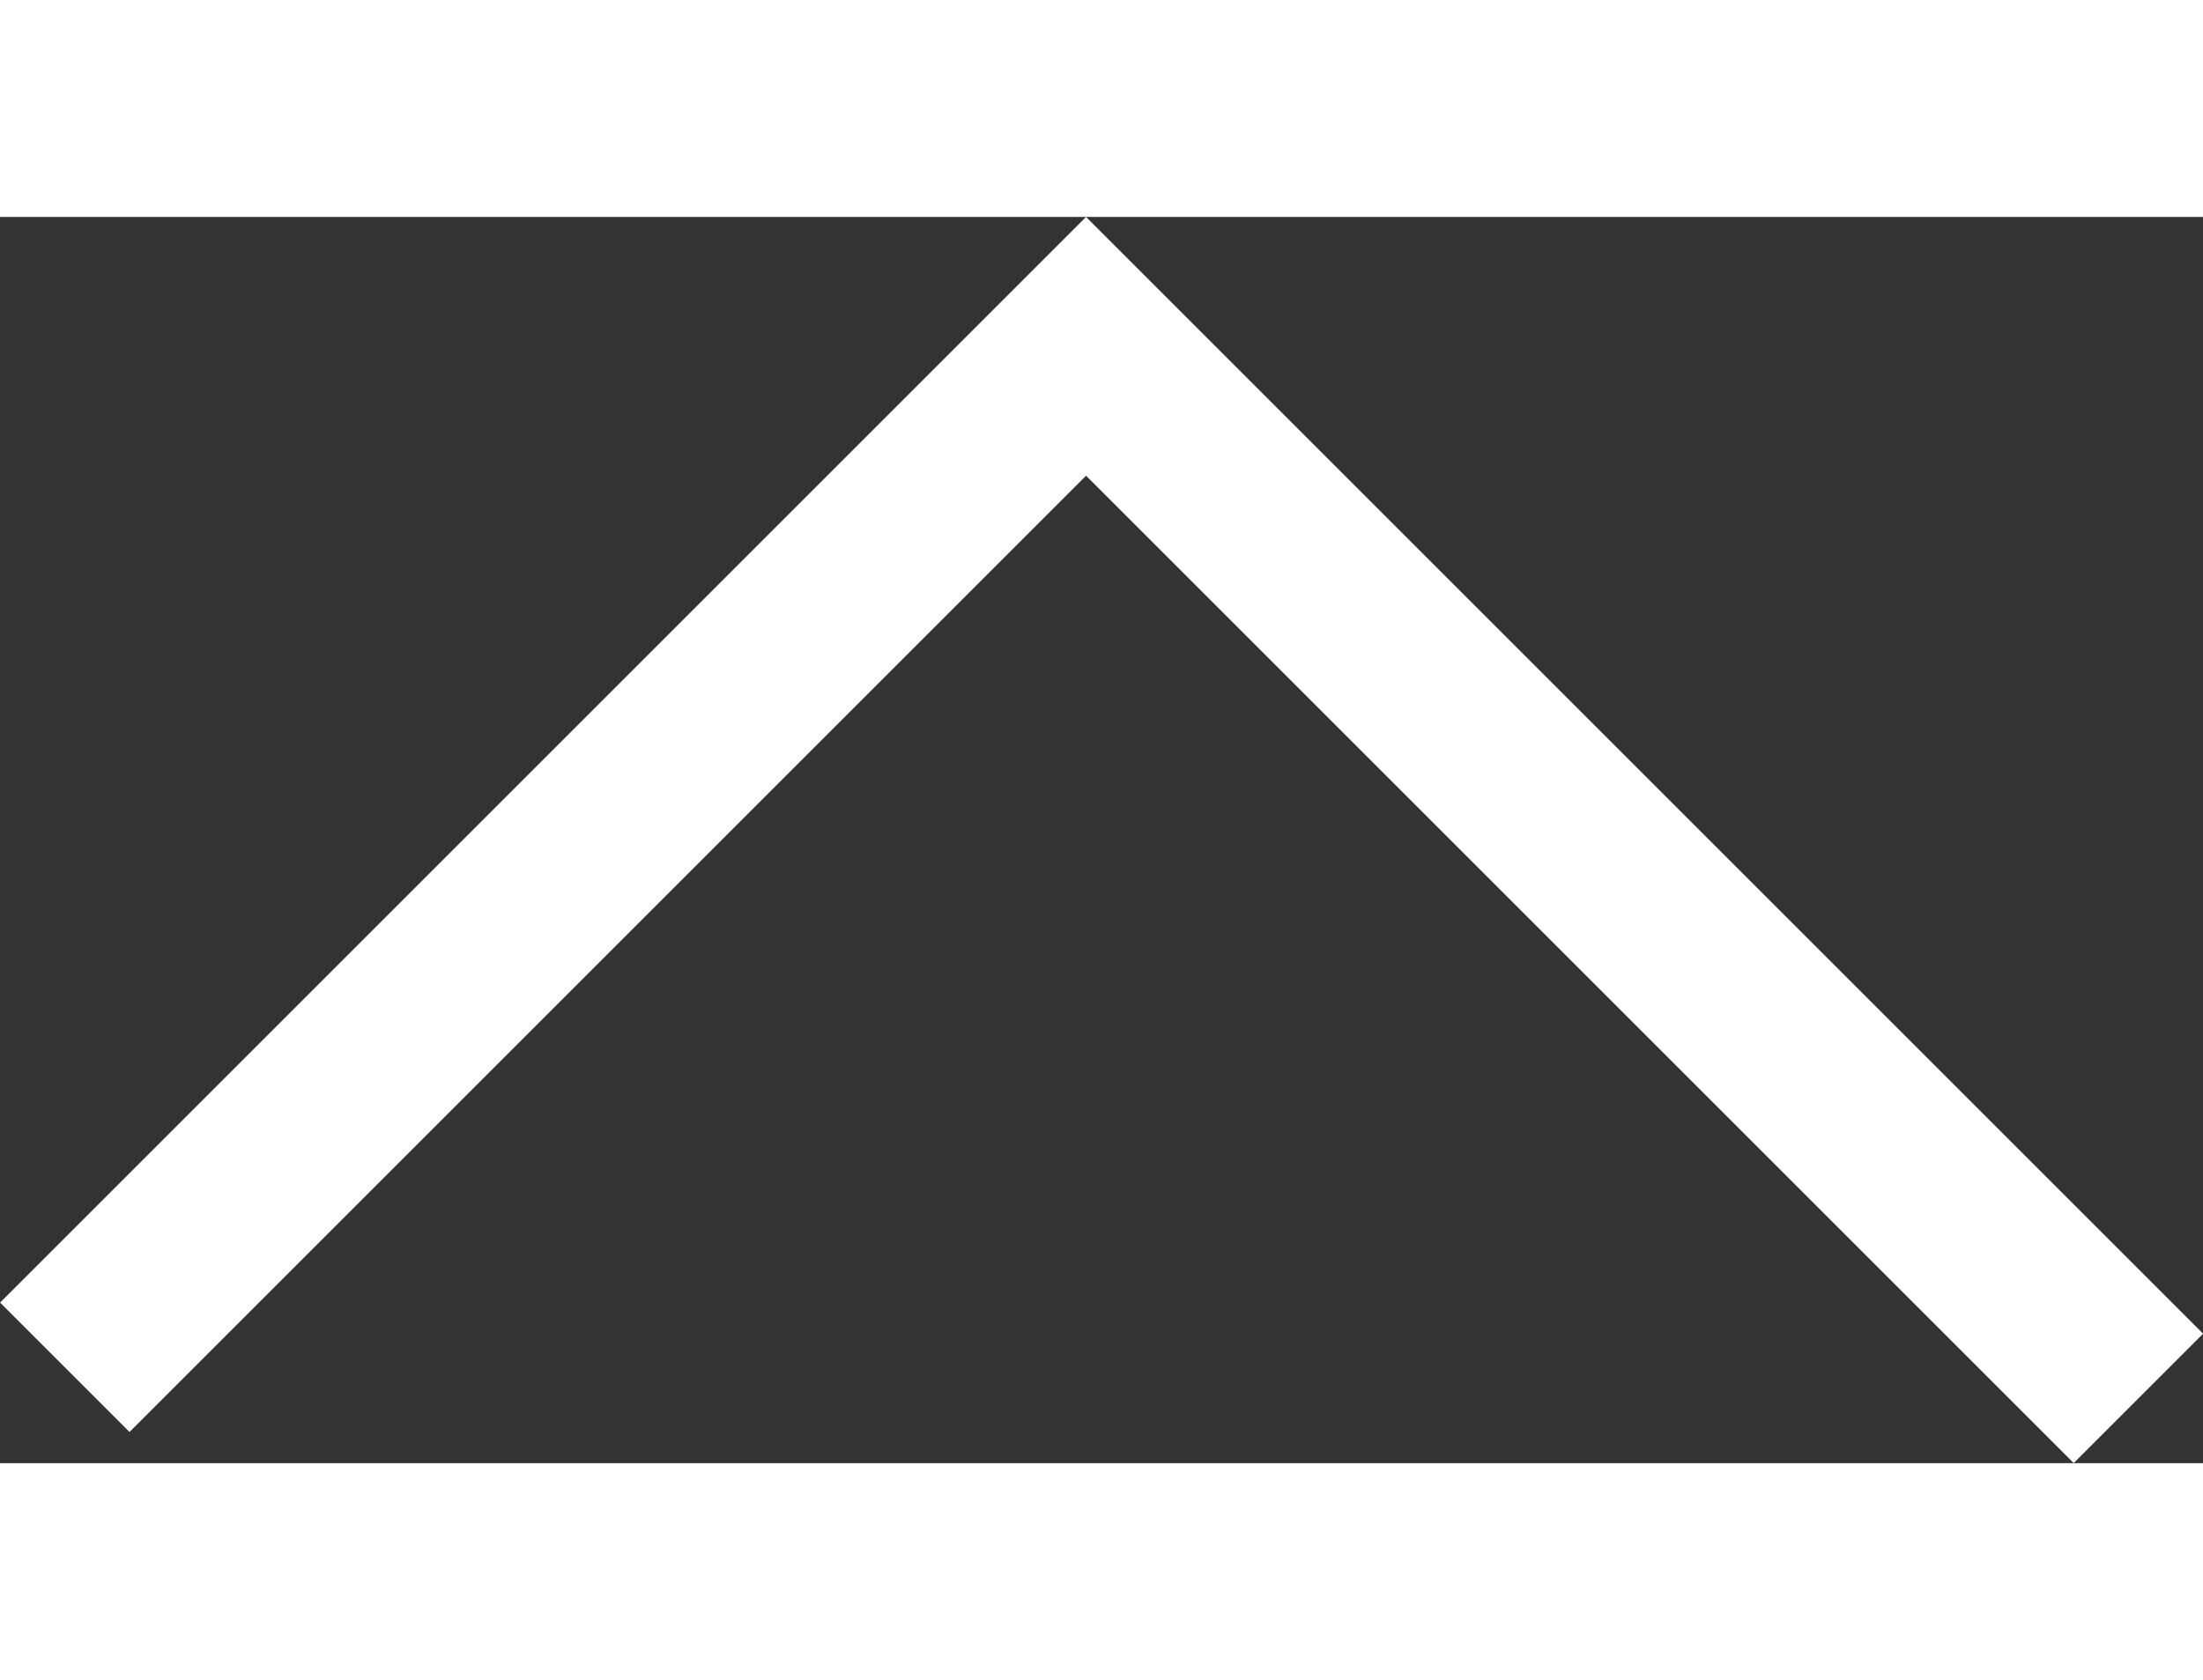 <svg xmlns="http://www.w3.org/2000/svg" width="22.037" height="16.811" viewBox="0 0 12.037 6.811">
  <rect x="0" y="0" width="12.037" height="6.811" fill="#333333" stroke="none"/>
  <path fill="none" stroke-width="1" stroke="#fff"  d="M.354 6.287l5.58-5.58 5.75 5.75"/>
</svg>
